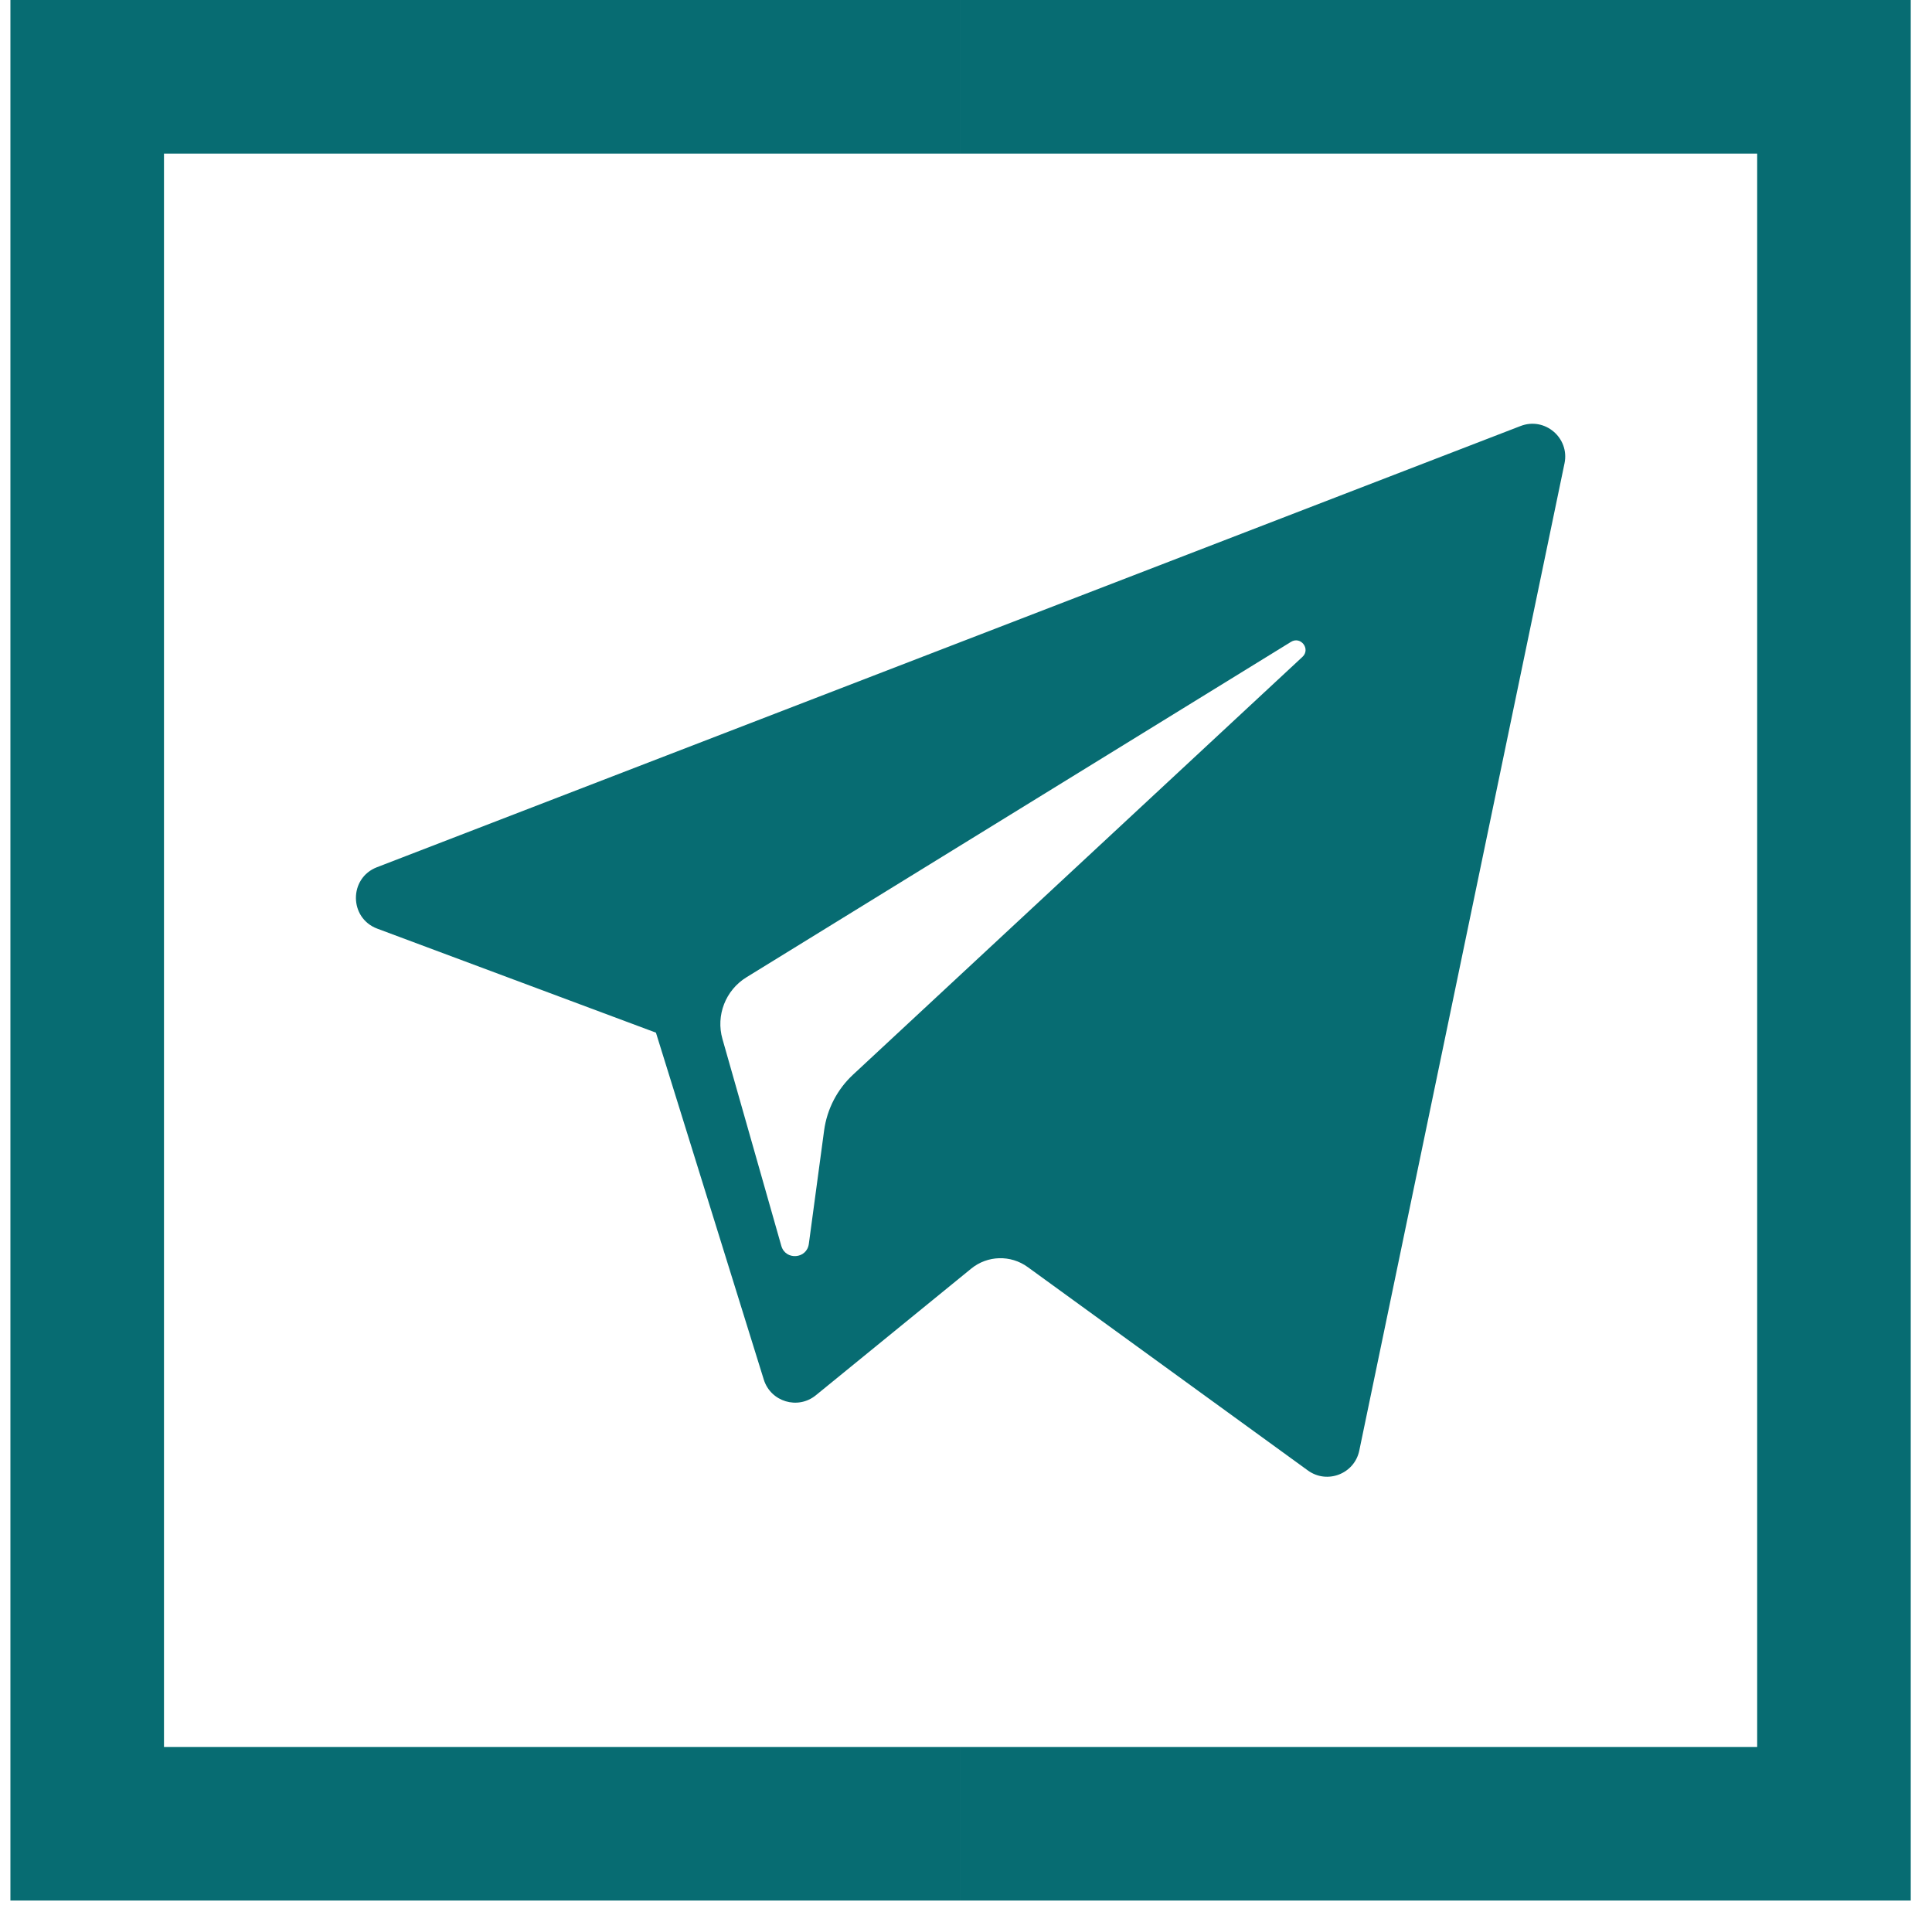 <svg width="82" height="81" viewBox="0 0 82 81" fill="none" xmlns="http://www.w3.org/2000/svg">
<g clip-path="url(#clip0)">
<path d="M40.77 0V6.518H74.58V74.138H40.77V80.656H81.098V0H40.77Z" fill="#076C72"/>
<path d="M6.96 74.138V6.518H40.77V0H0.442V80.656H40.77V74.138H6.96Z" fill="#076C72"/>
<path d="M16.013 39.411L27.84 43.825L32.417 58.547C32.71 59.49 33.863 59.838 34.628 59.213L41.221 53.839C41.912 53.275 42.896 53.248 43.618 53.772L55.509 62.404C56.327 62.999 57.487 62.551 57.692 61.562L66.403 19.663C66.627 18.583 65.566 17.681 64.537 18.08L15.999 36.804C14.801 37.266 14.812 38.962 16.013 39.411ZM31.68 41.476L54.794 27.24C55.209 26.985 55.636 27.547 55.279 27.878L36.204 45.609C35.533 46.233 35.101 47.069 34.978 47.975L34.329 52.791C34.242 53.434 33.34 53.497 33.162 52.875L30.663 44.094C30.377 43.093 30.794 42.023 31.68 41.476Z" fill="#076C72"/>
</g>
<defs>
<clipPath id="clip0">
<rect width="80.656" height="80.656" fill="white" transform="translate(0.442)"/>
</clipPath>
</defs>
</svg>
